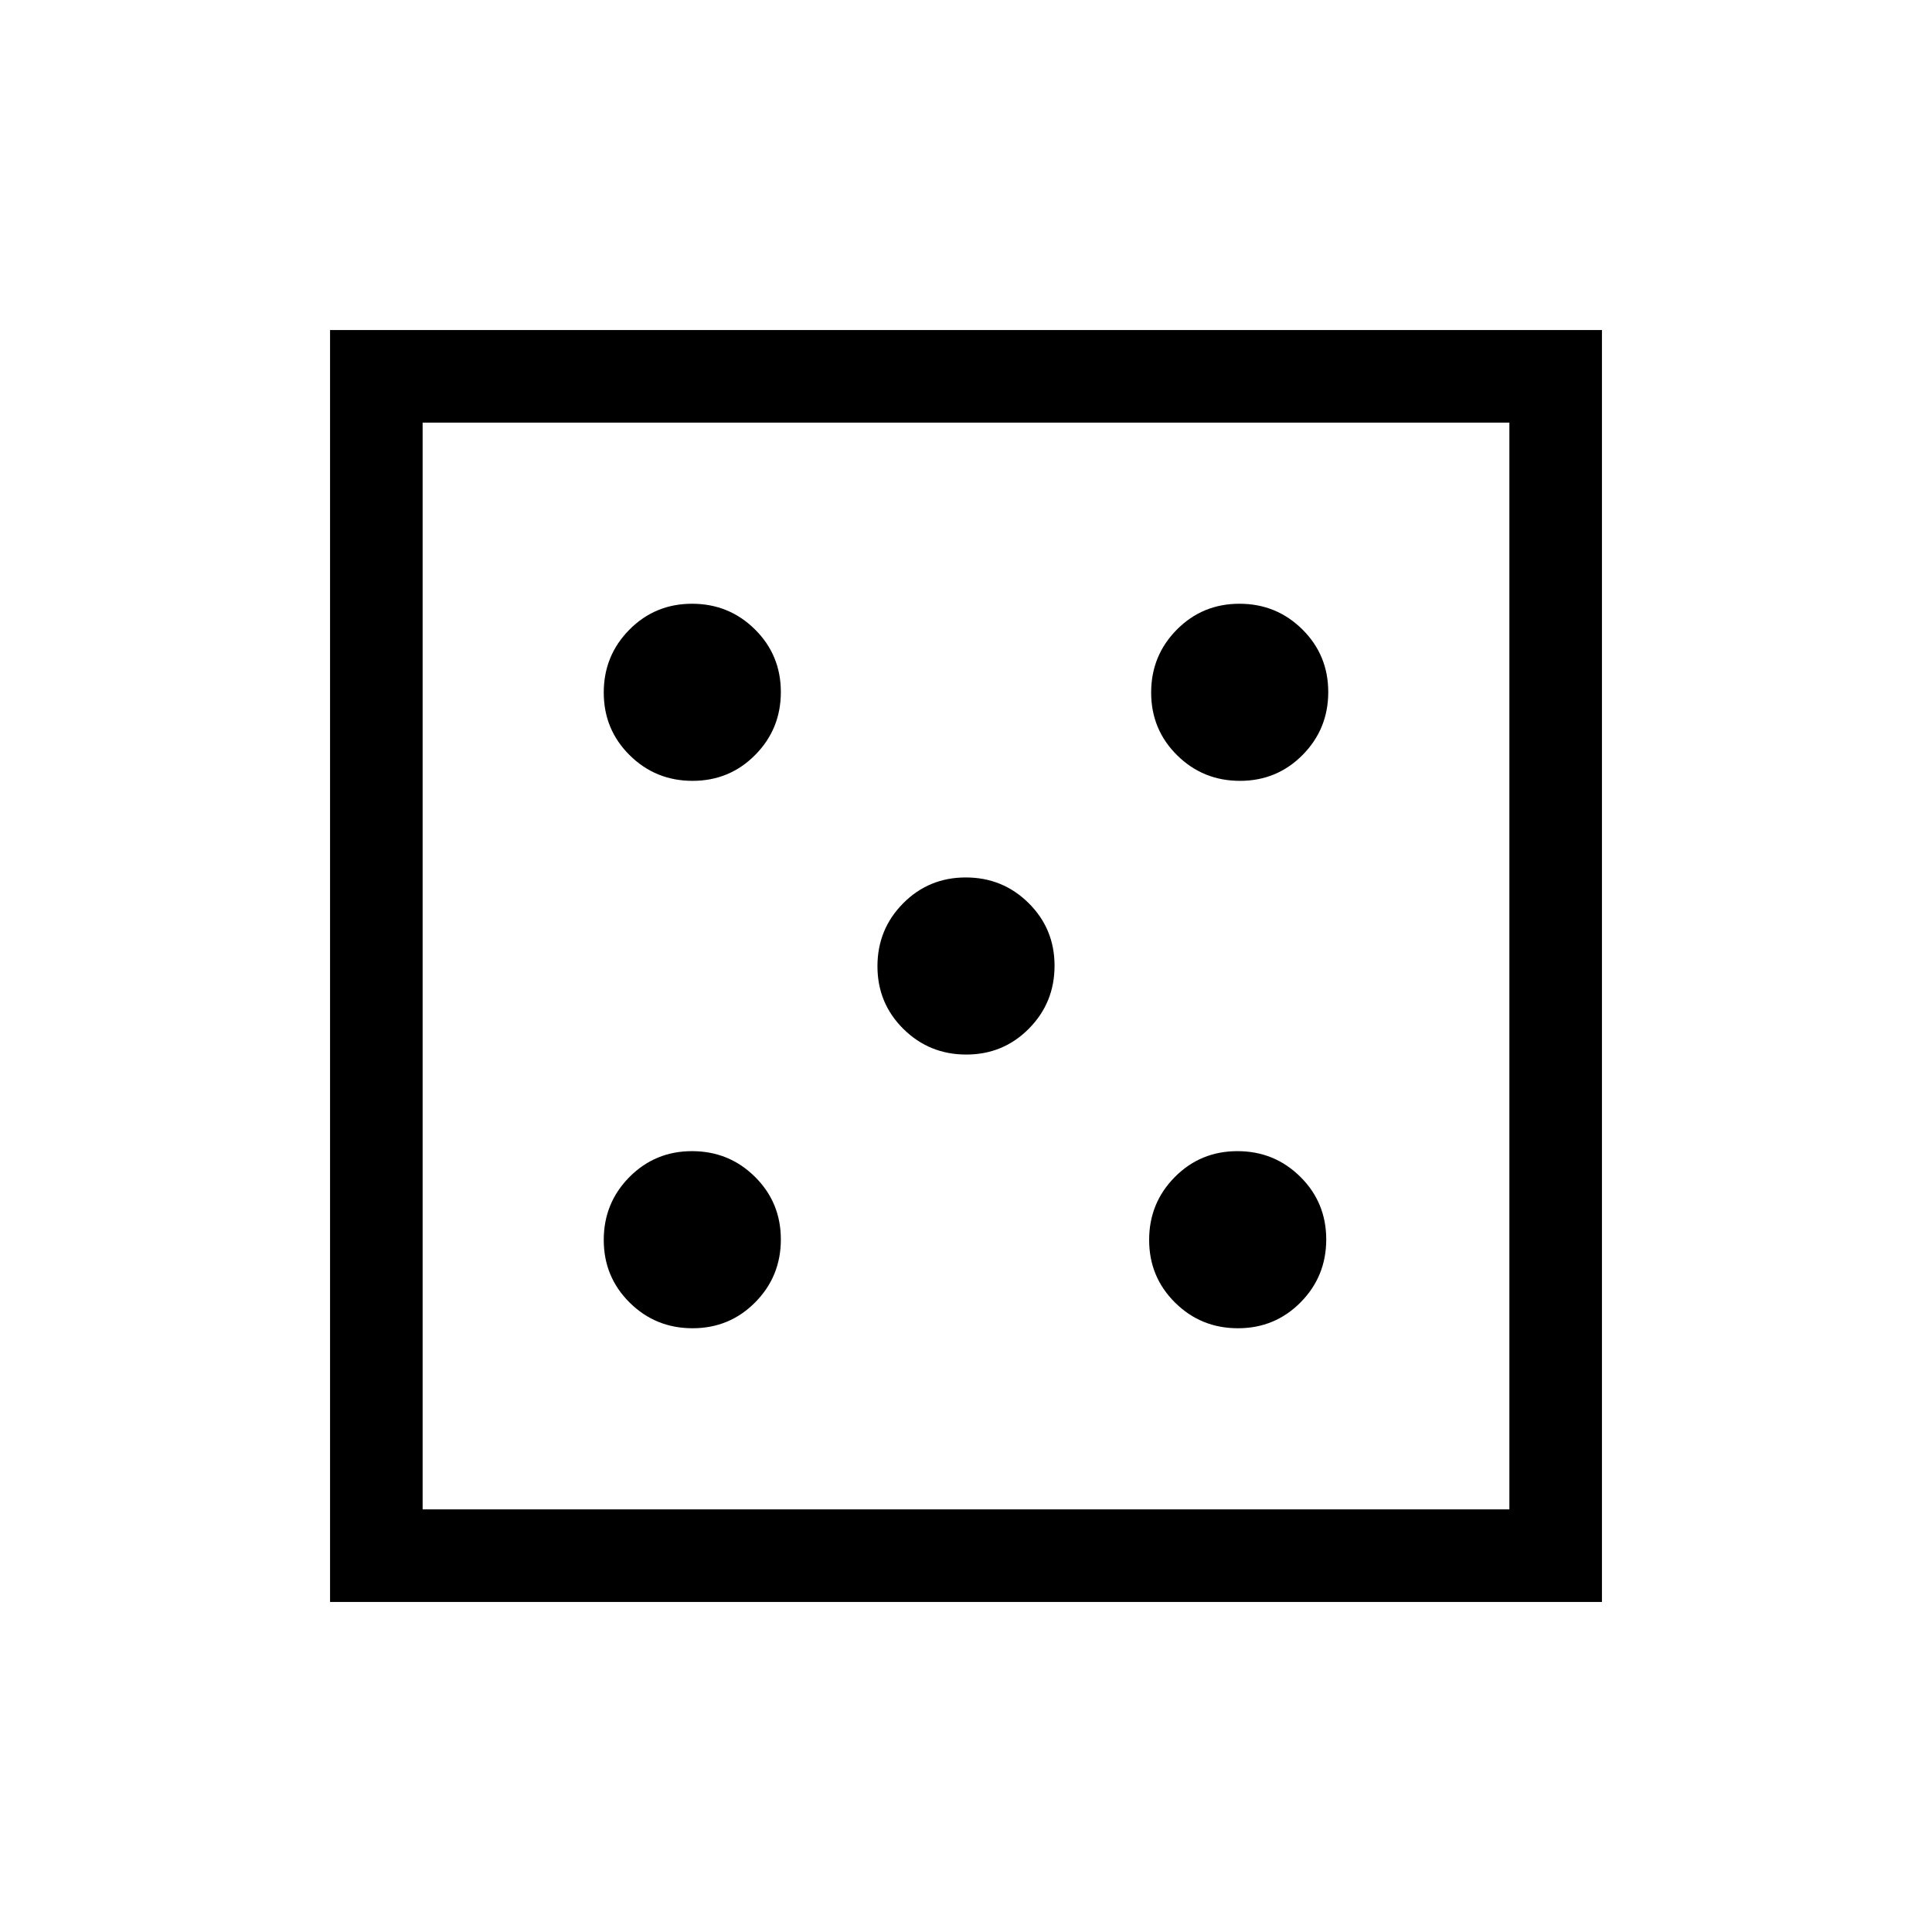 <svg xmlns="http://www.w3.org/2000/svg" height="20" viewBox="0 -960 960 960" width="20"><path d="M344.12-300q18.38 0 31.13-12.87T388-344.12q0-18.38-12.87-31.13T343.88-388q-18.38 0-31.13 12.87T300-343.88q0 18.38 12.87 31.13T344.12-300Zm0-272q18.38 0 31.13-12.87T388-616.12q0-18.38-12.87-31.13T343.88-660q-18.38 0-31.13 12.87T300-615.88q0 18.38 12.87 31.13T344.12-572Zm136 136q18.38 0 31.13-12.87T524-480.12q0-18.38-12.87-31.13T479.88-524q-18.38 0-31.13 12.87T436-479.88q0 18.38 12.87 31.13T480.12-436Zm135 136q18.38 0 31.13-12.87T659-344.12q0-18.38-12.87-31.13T614.88-388q-18.38 0-31.13 12.87T571-343.88q0 18.38 12.87 31.13T615.12-300Zm1-272q18.38 0 31.13-12.87T660-616.12q0-18.38-12.87-31.13T615.88-660q-18.38 0-31.13 12.87T572-615.88q0 18.38 12.87 31.13T616.12-572ZM164-164v-632h632v632H164Zm46-46h540v-540H210v540Zm0 0v-540 540Z"/></svg>